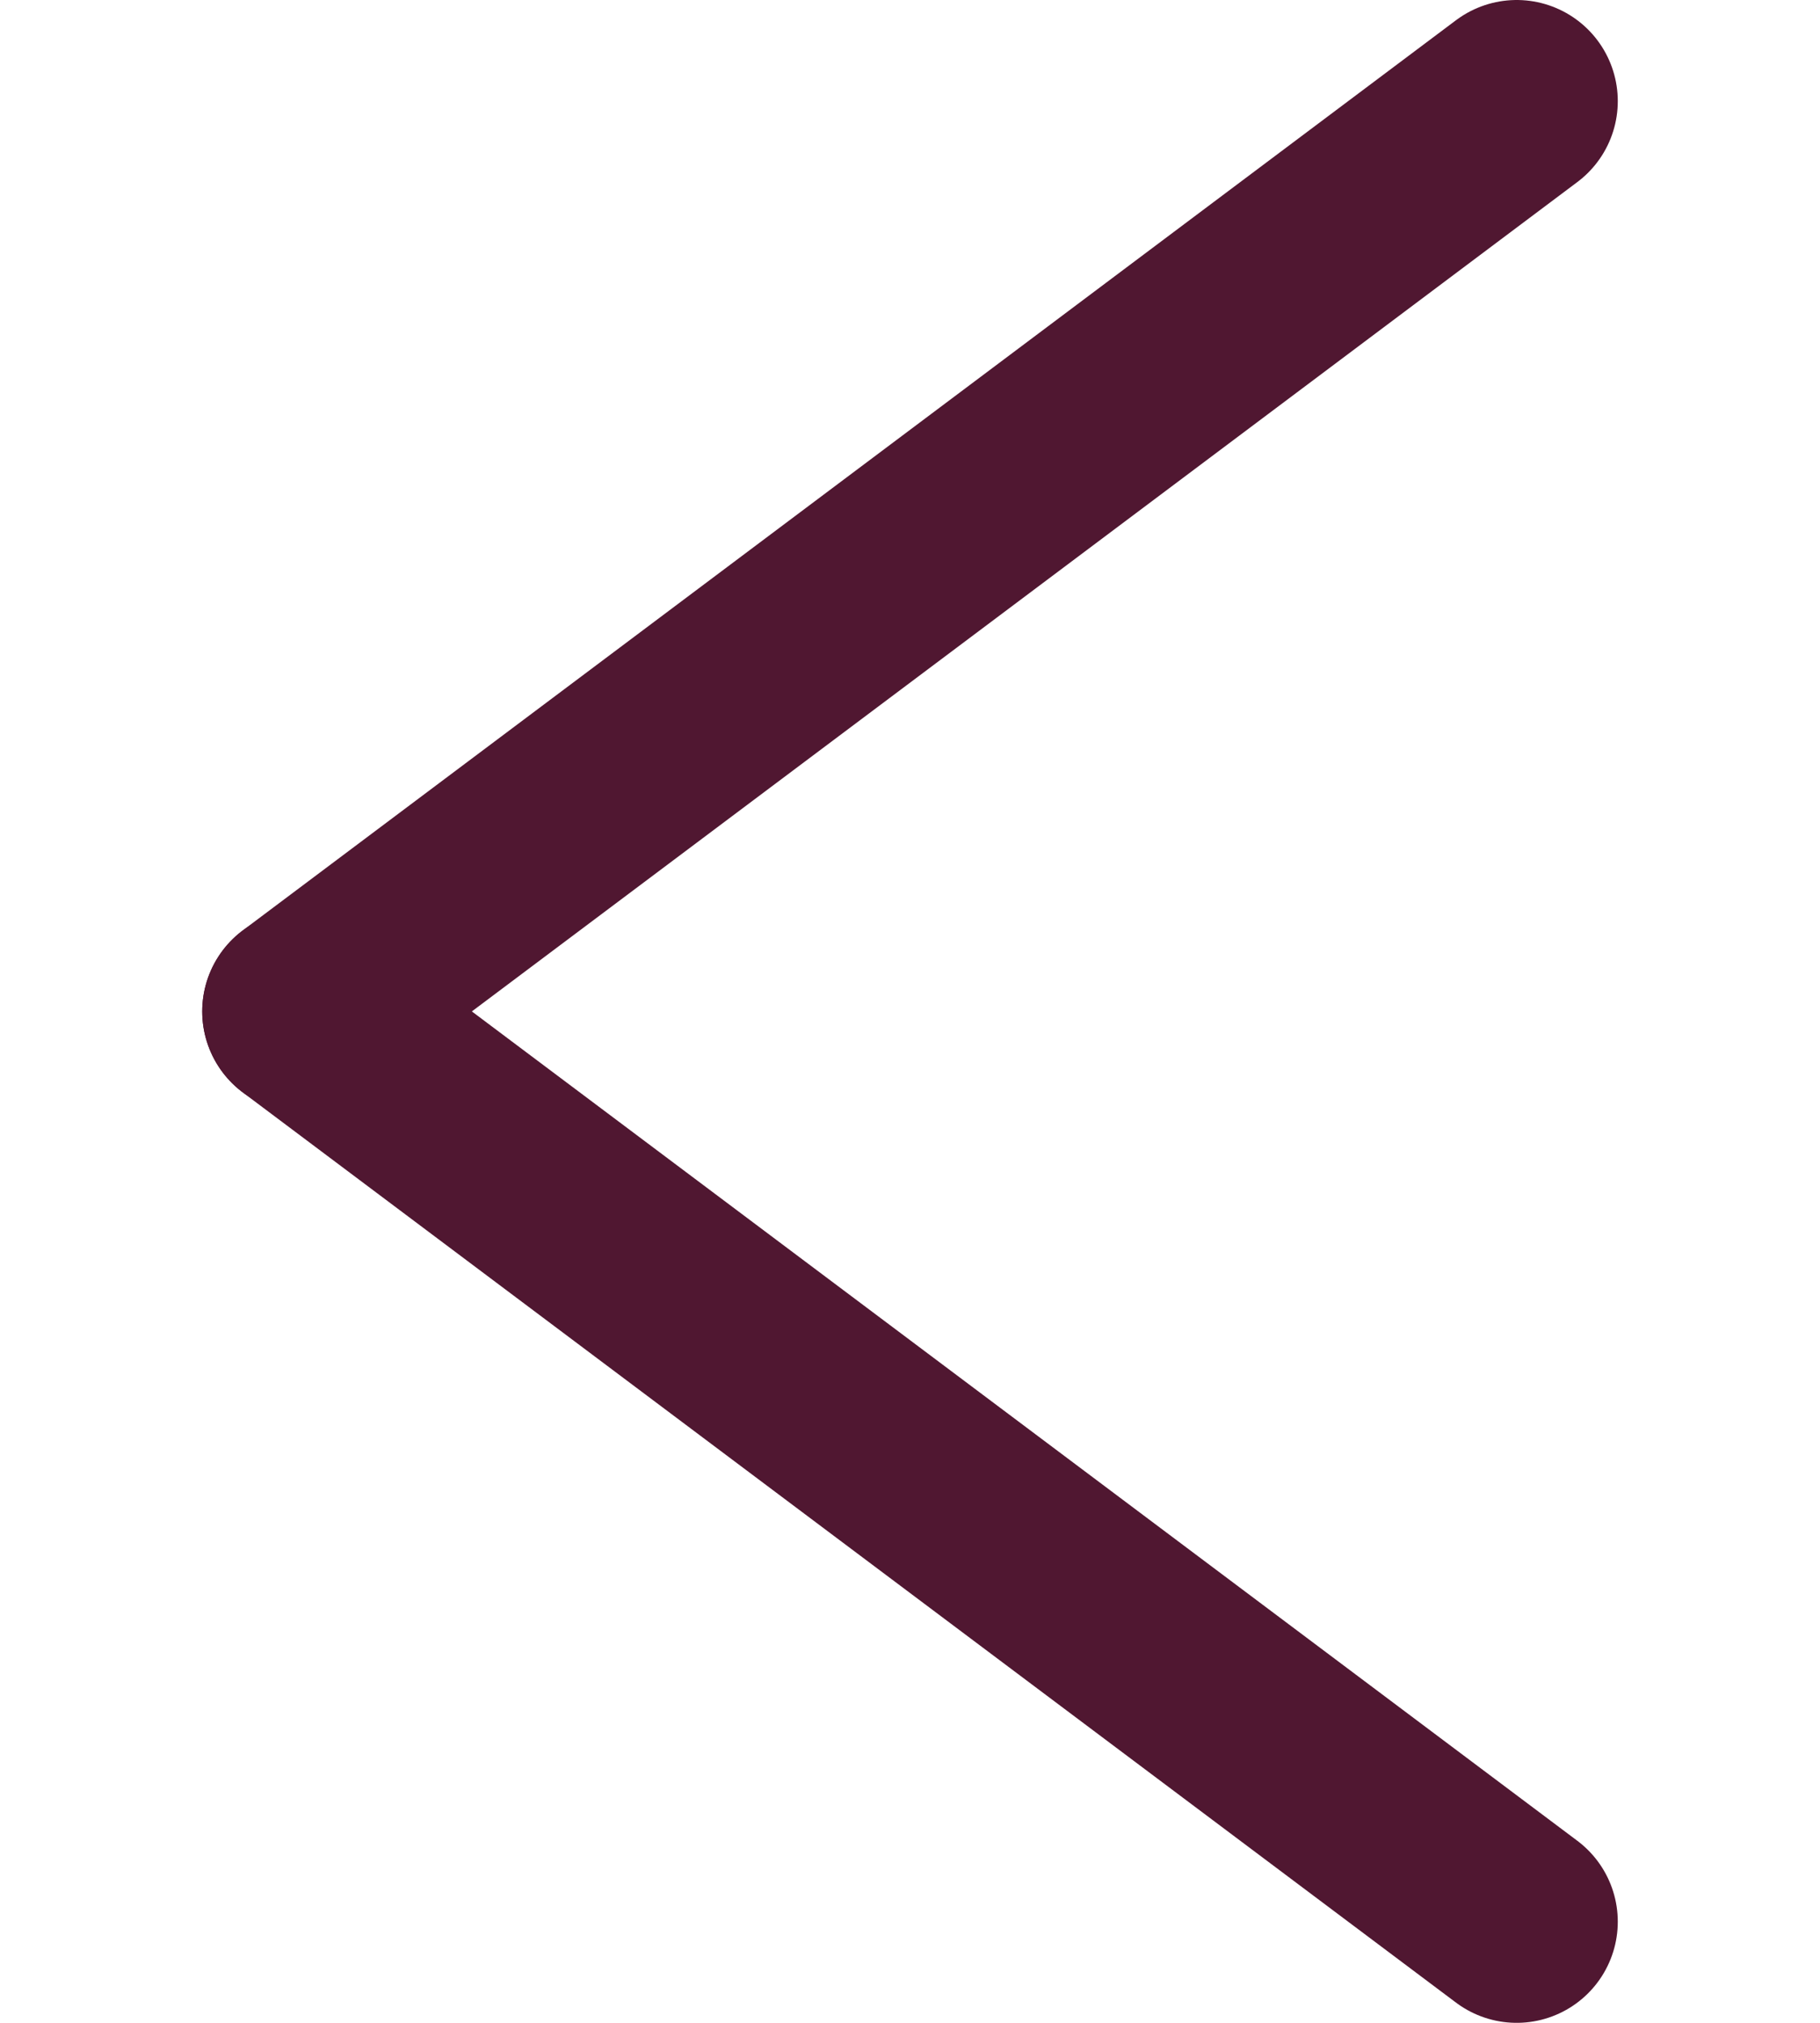 <?xml version="1.0" encoding="UTF-8"?>
<svg width="18px" height="20px" viewBox="0 0 18 20" version="1.1" xmlns="http://www.w3.org/2000/svg" xmlns:xlink="http://www.w3.org/1999/xlink">
   
    <g id="Iconos-/-Volver-primario" stroke="none" stroke-width="1" fill="none" fill-rule="evenodd" stroke-linecap="round" stroke-linejoin="round">
        <g id="Group" transform="translate(3, 1)" stroke="#501731" stroke-width="2">
            <line x1="2.27318164e-13" y1="9" x2="12" y2="0" id="Path-13"></line>
            <line x1="2.27318164e-13" y1="9" x2="12" y2="18" id="Path-13-Copy-2"></line>
        </g>
    </g>
</svg>